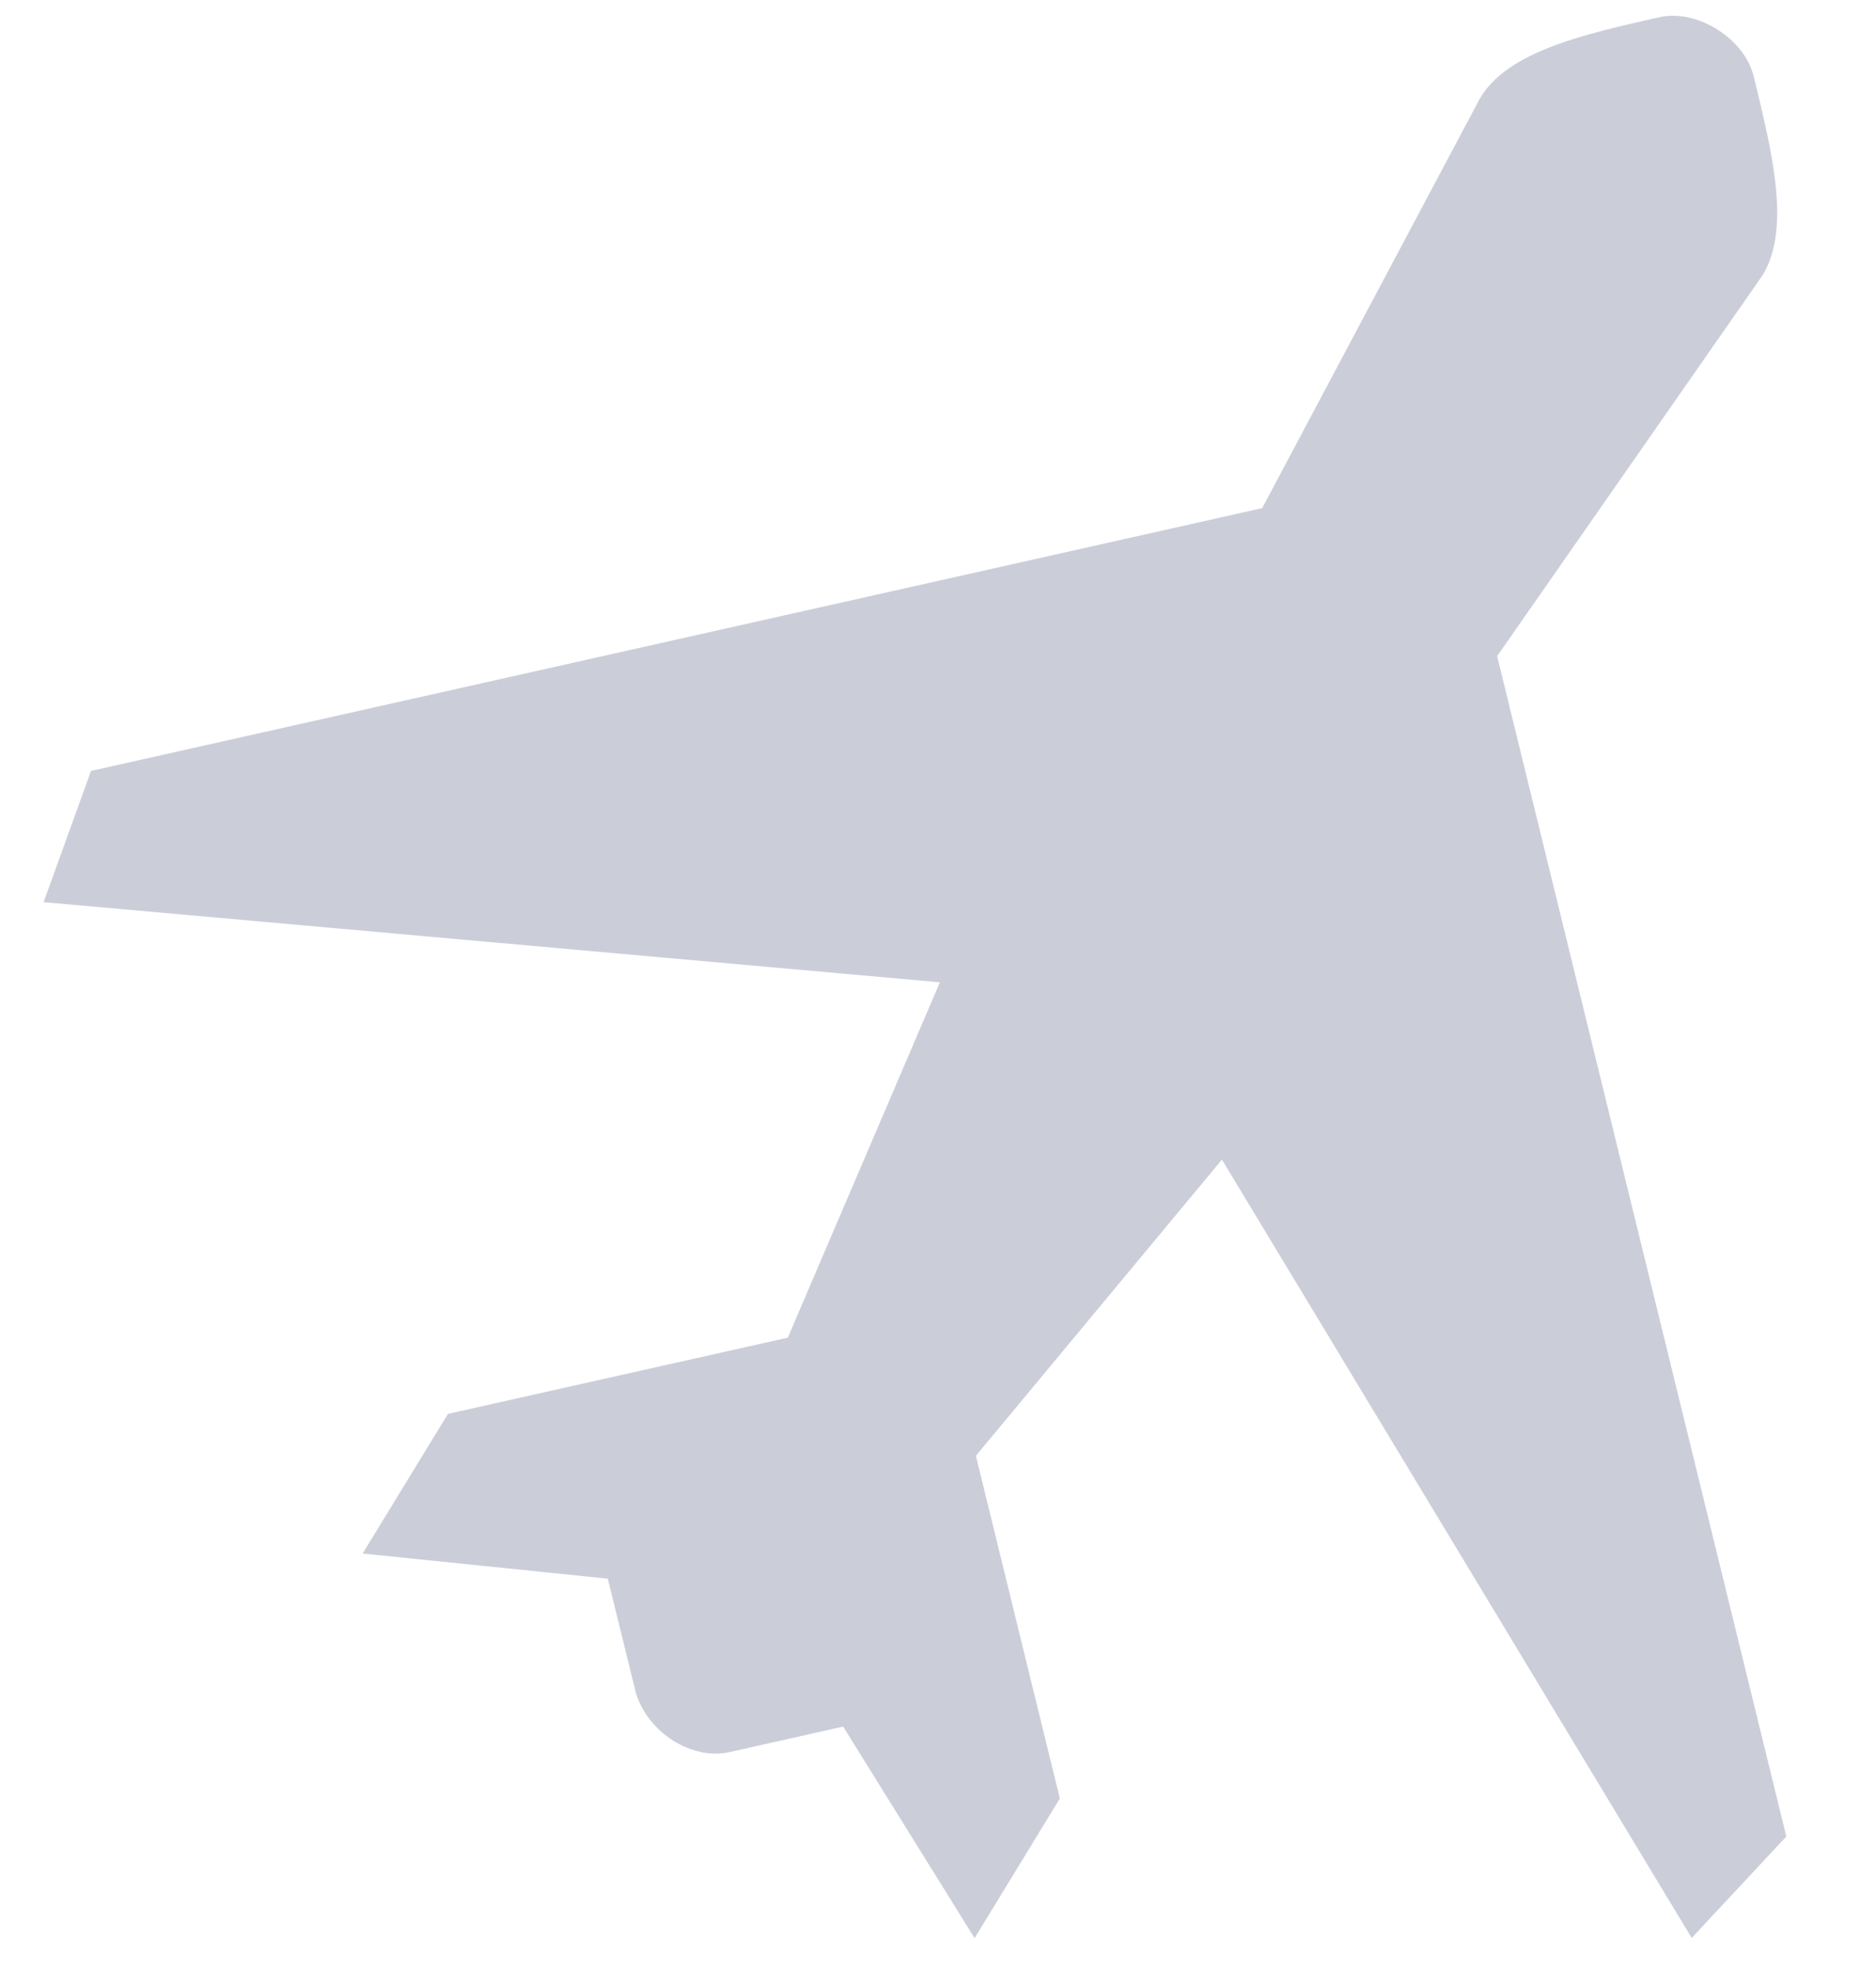 <svg width="20" height="21" viewBox="0 0 20 21" fill="none" xmlns="http://www.w3.org/2000/svg">
<path d="M17.693 0.183C16.889 0.364 16.081 0.545 15.781 1.042L13.456 5.414L0.97 8.214L0.465 9.612L10.02 10.466L8.399 14.252L4.776 15.064L3.866 16.552L6.48 16.82L6.779 18.037C6.912 18.469 7.381 18.757 7.781 18.667L8.989 18.396L10.39 20.65L11.299 19.162L10.404 15.511L13.027 12.355L18.035 20.648L19.044 19.567L15.961 6.991L18.79 2.934C19.094 2.437 18.895 1.627 18.696 0.813C18.597 0.41 18.093 0.094 17.693 0.183Z" fill="#CBCED9"/>
</svg>
